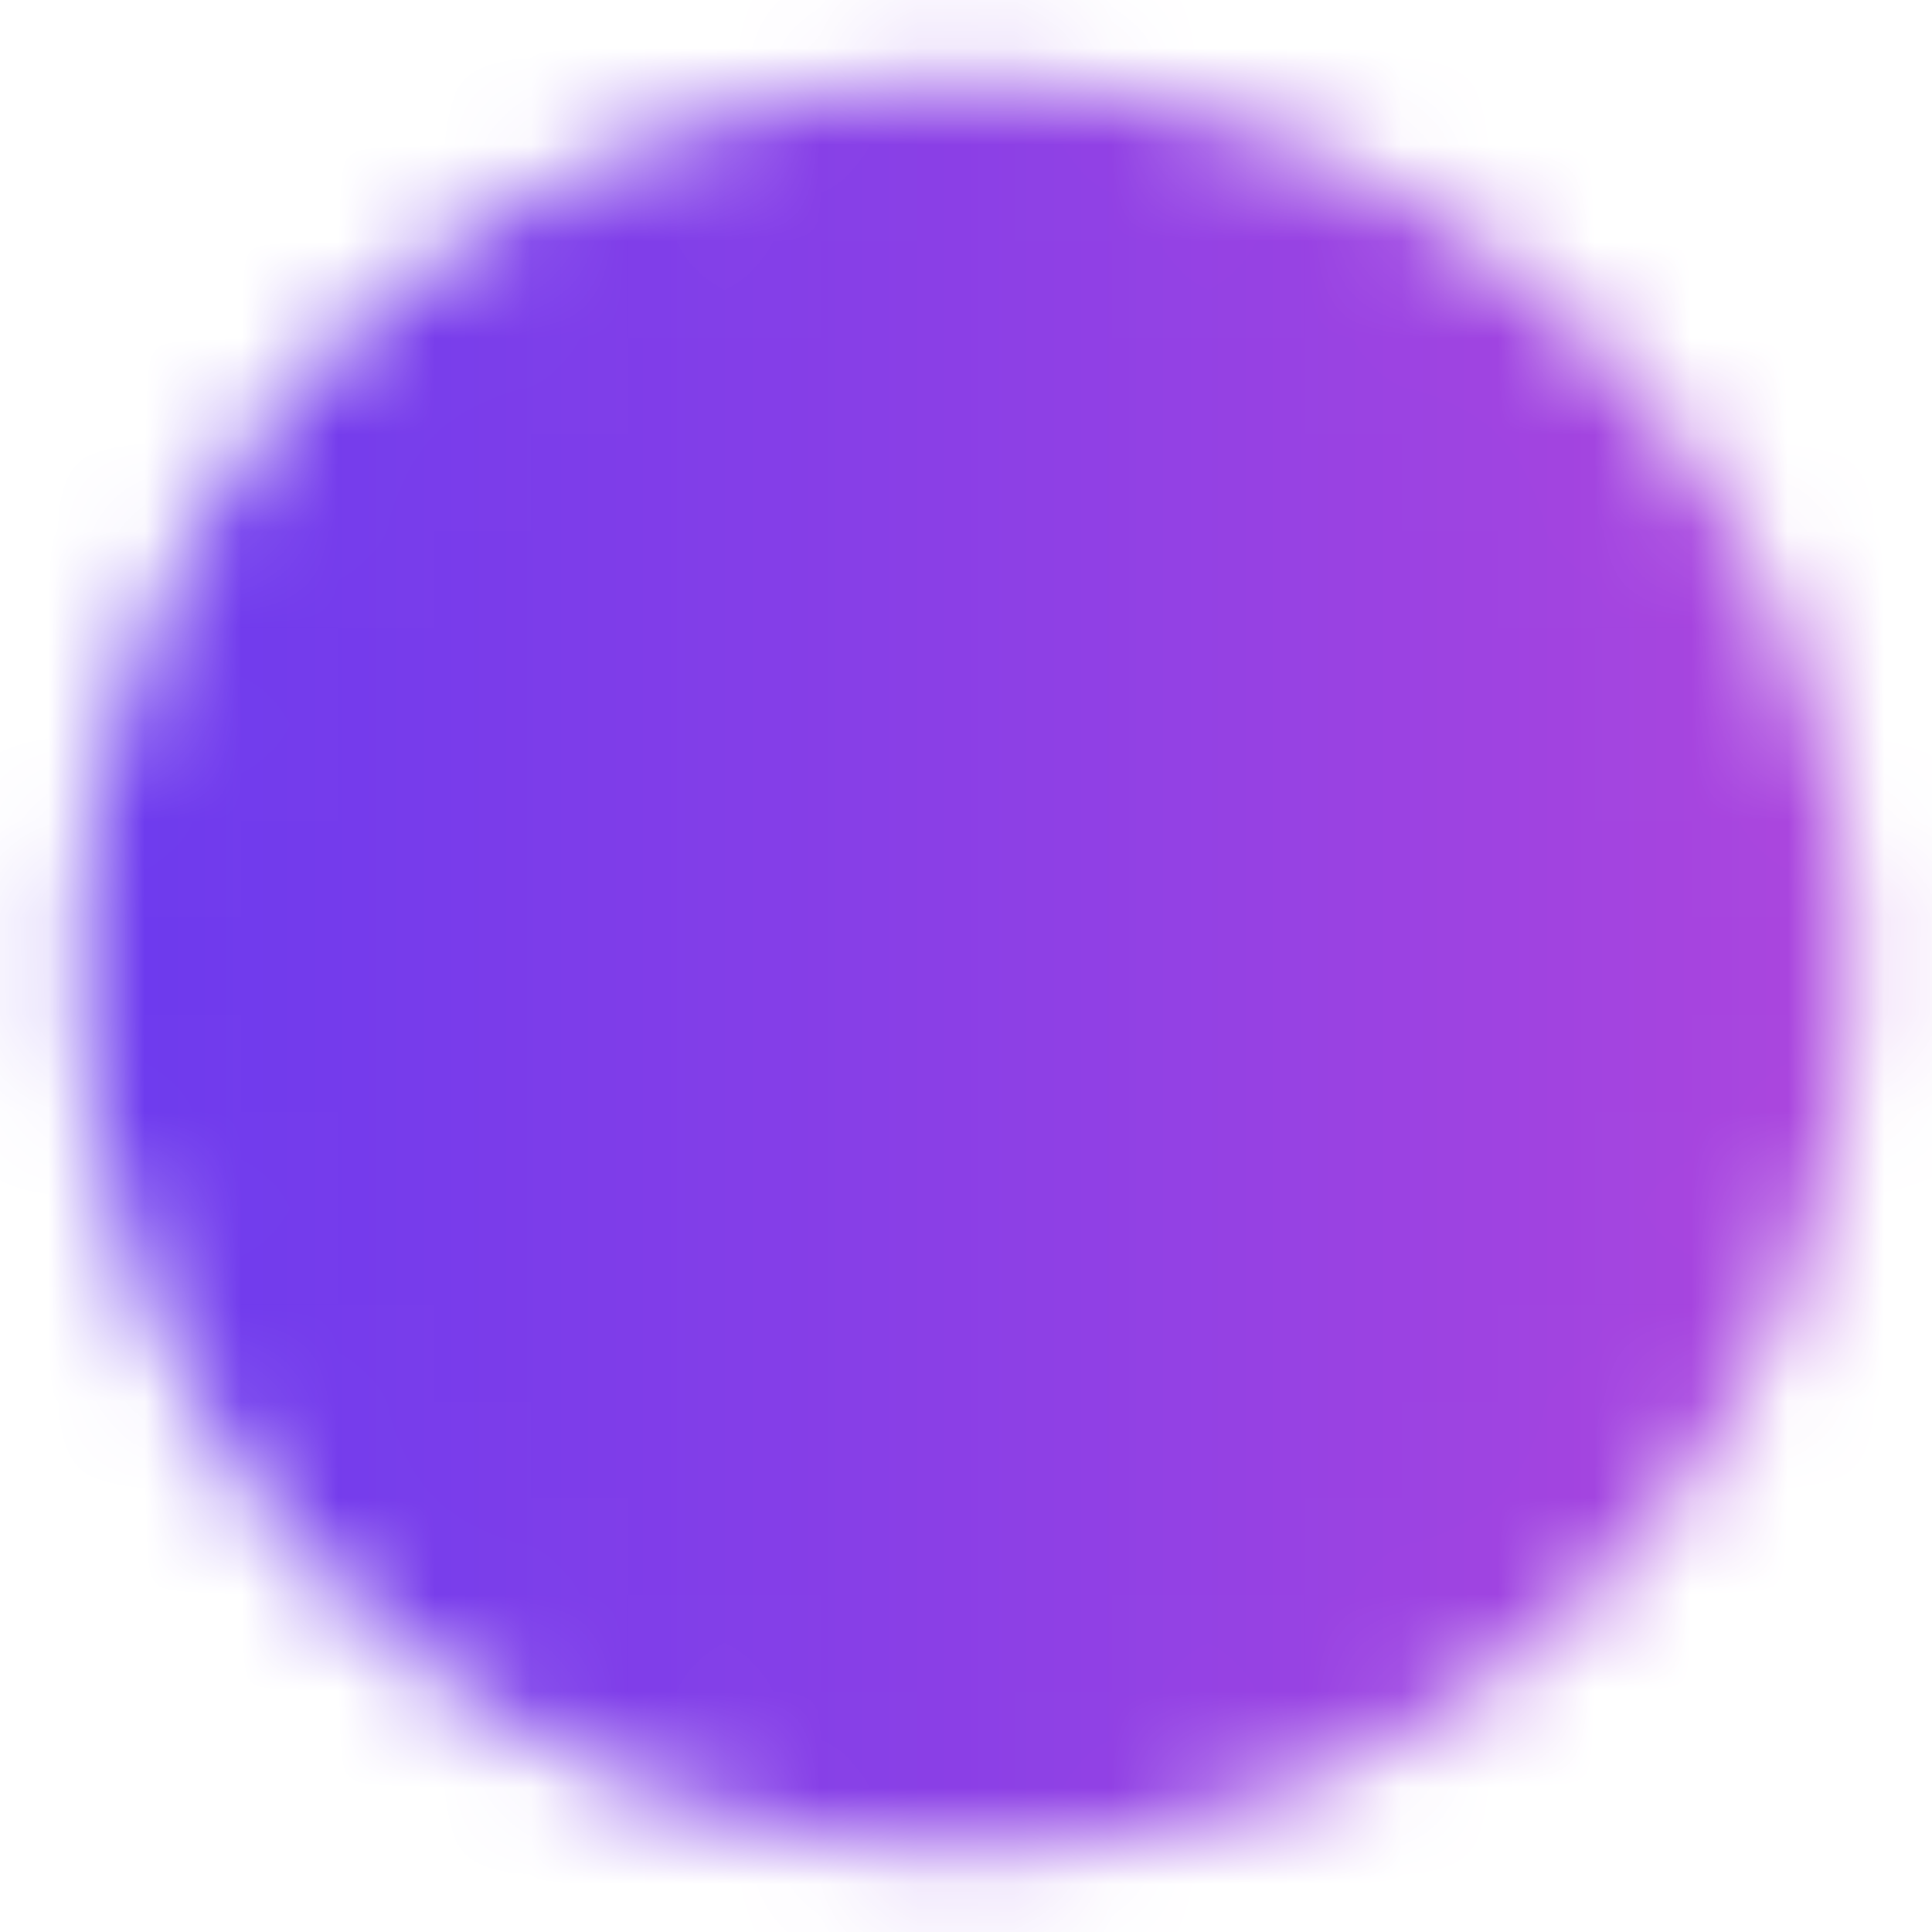 <svg width="20" height="20" viewBox="0 0 20 20" fill="none" xmlns="http://www.w3.org/2000/svg">
<g clip-path="url(#clip0_147_2176)">
<mask id="mask0_147_2176" style="mask-type:luminance" maskUnits="userSpaceOnUse" x="0" y="0" width="20" height="20">
<path d="M10 18.333C11.094 18.335 12.178 18.12 13.19 17.701C14.201 17.282 15.119 16.668 15.892 15.893C16.667 15.12 17.282 14.201 17.701 13.19C18.12 12.179 18.335 11.095 18.333 10C18.335 8.906 18.12 7.822 17.701 6.81C17.282 5.799 16.667 4.881 15.892 4.108C15.119 3.333 14.201 2.718 13.19 2.299C12.178 1.88 11.094 1.665 10 1.667C8.905 1.665 7.821 1.88 6.81 2.299C5.799 2.718 4.88 3.333 4.107 4.108C3.332 4.881 2.718 5.799 2.299 6.81C1.88 7.822 1.665 8.906 1.667 10C1.665 11.095 1.88 12.179 2.299 13.19C2.718 14.201 3.332 15.12 4.107 15.893C4.88 16.668 5.799 17.282 6.81 17.701C7.821 18.12 8.905 18.335 10 18.333Z" fill="white" stroke="white" stroke-width="1.667" stroke-linejoin="round"/>
<path d="M6.667 10L9.166 12.5L14.166 7.5" stroke="black" stroke-width="1.667" stroke-linecap="round" stroke-linejoin="round"/>
</mask>
<g mask="url(#mask0_147_2176)">
<path d="M0 0H20V20H0V0Z" fill="url(#paint0_linear_147_2176)"/>
</g>
</g>
<defs>
<linearGradient id="paint0_linear_147_2176" x1="0" y1="20" x2="21.818" y2="20" gradientUnits="userSpaceOnUse">
<stop stop-color="#6839EF"/>
<stop offset="1" stop-color="#B547DB"/>
</linearGradient>
<clipPath id="clip0_147_2176">
<rect width="20" height="20" fill="white"/>
</clipPath>
</defs>
</svg>
